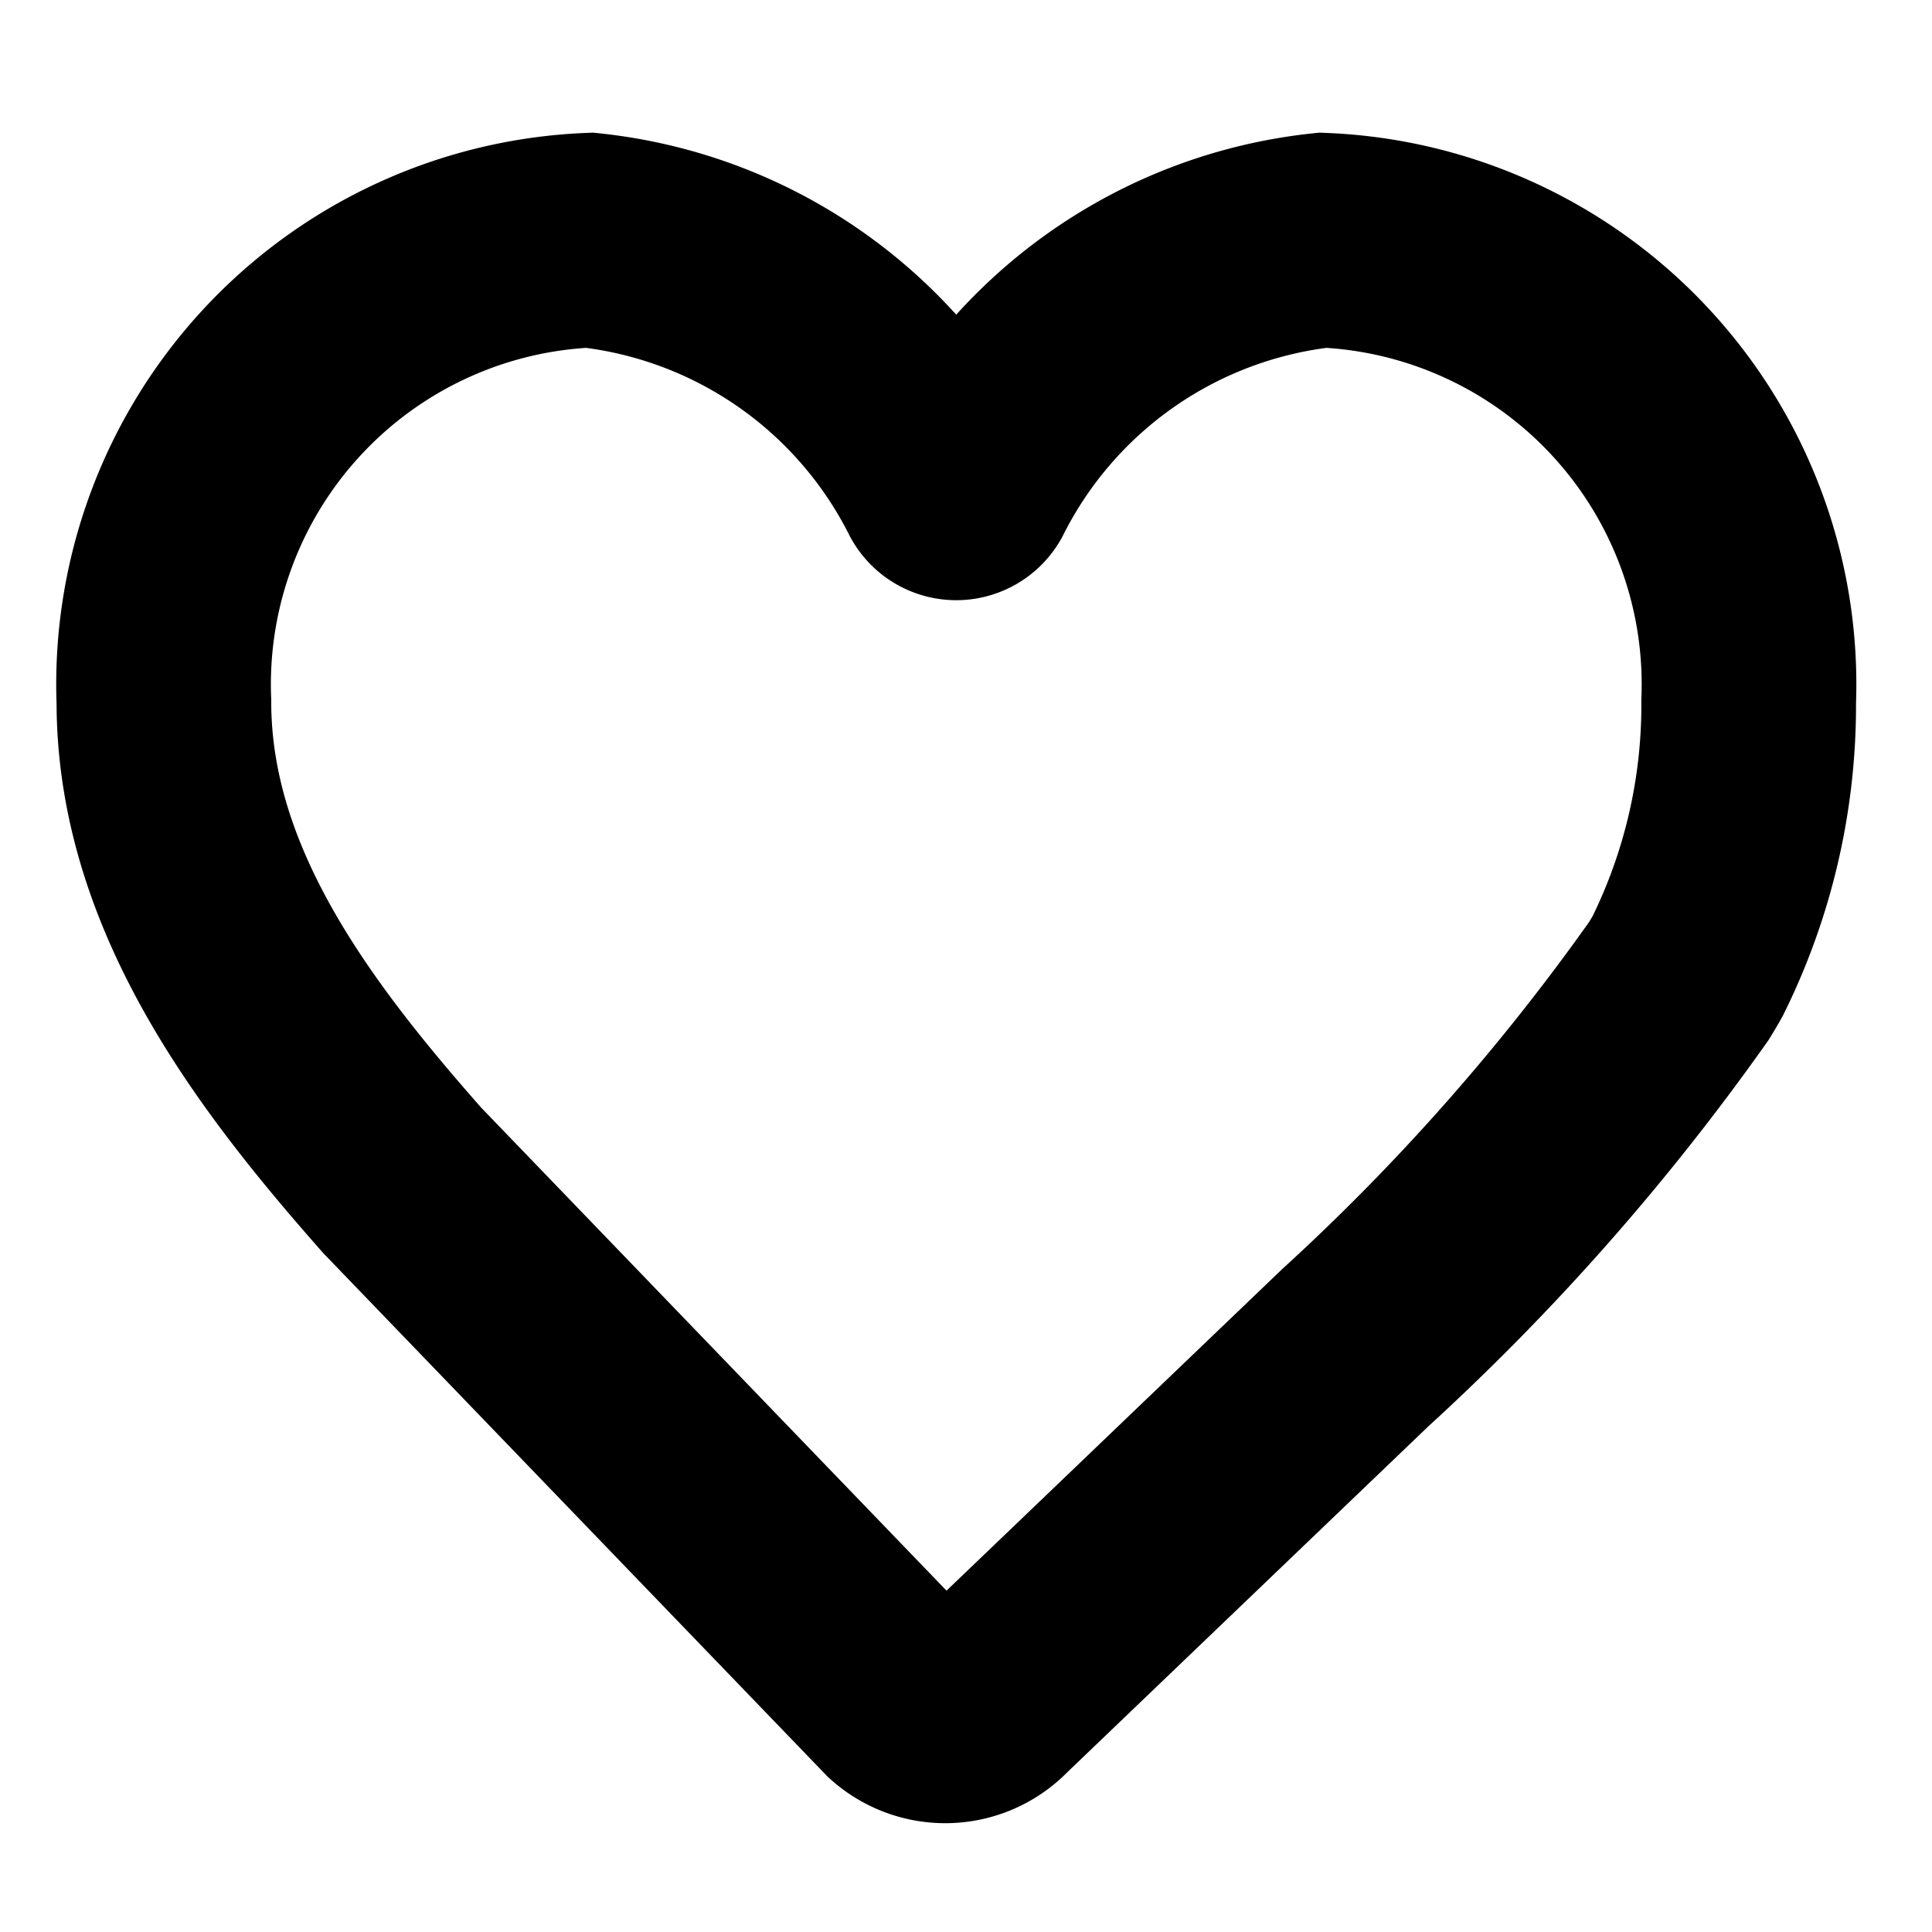 <svg xmlns="http://www.w3.org/2000/svg" width="18" height="18" viewBox="0 0 18 18">
    <path data-name="사각형 49" style="fill:none" d="M0 0h18v18H0z"/>
    <path data-name="패스 5" d="M-74.231 1175.814a.6.6 0 0 0 .835-.035l3.382-3.24a21.231 21.231 0 0 0 3.018-3.42c.028-.046.056-.092.082-.139a5.475 5.475 0 0 0 .568-2.462 4.142 4.142 0 0 0-3.967-4.3 4.213 4.213 0 0 0-3.311 2.294.122.122 0 0 1-.21 0 4.213 4.213 0 0 0-3.311-2.294 4.142 4.142 0 0 0-3.966 4.3c0 1.747 1.119 3.211 2.222 4.461z" transform="translate(82.638 -1159.98)" style="stroke:#000;stroke-miterlimit:10;stroke-width:2px;fill:none"/>
</svg>
